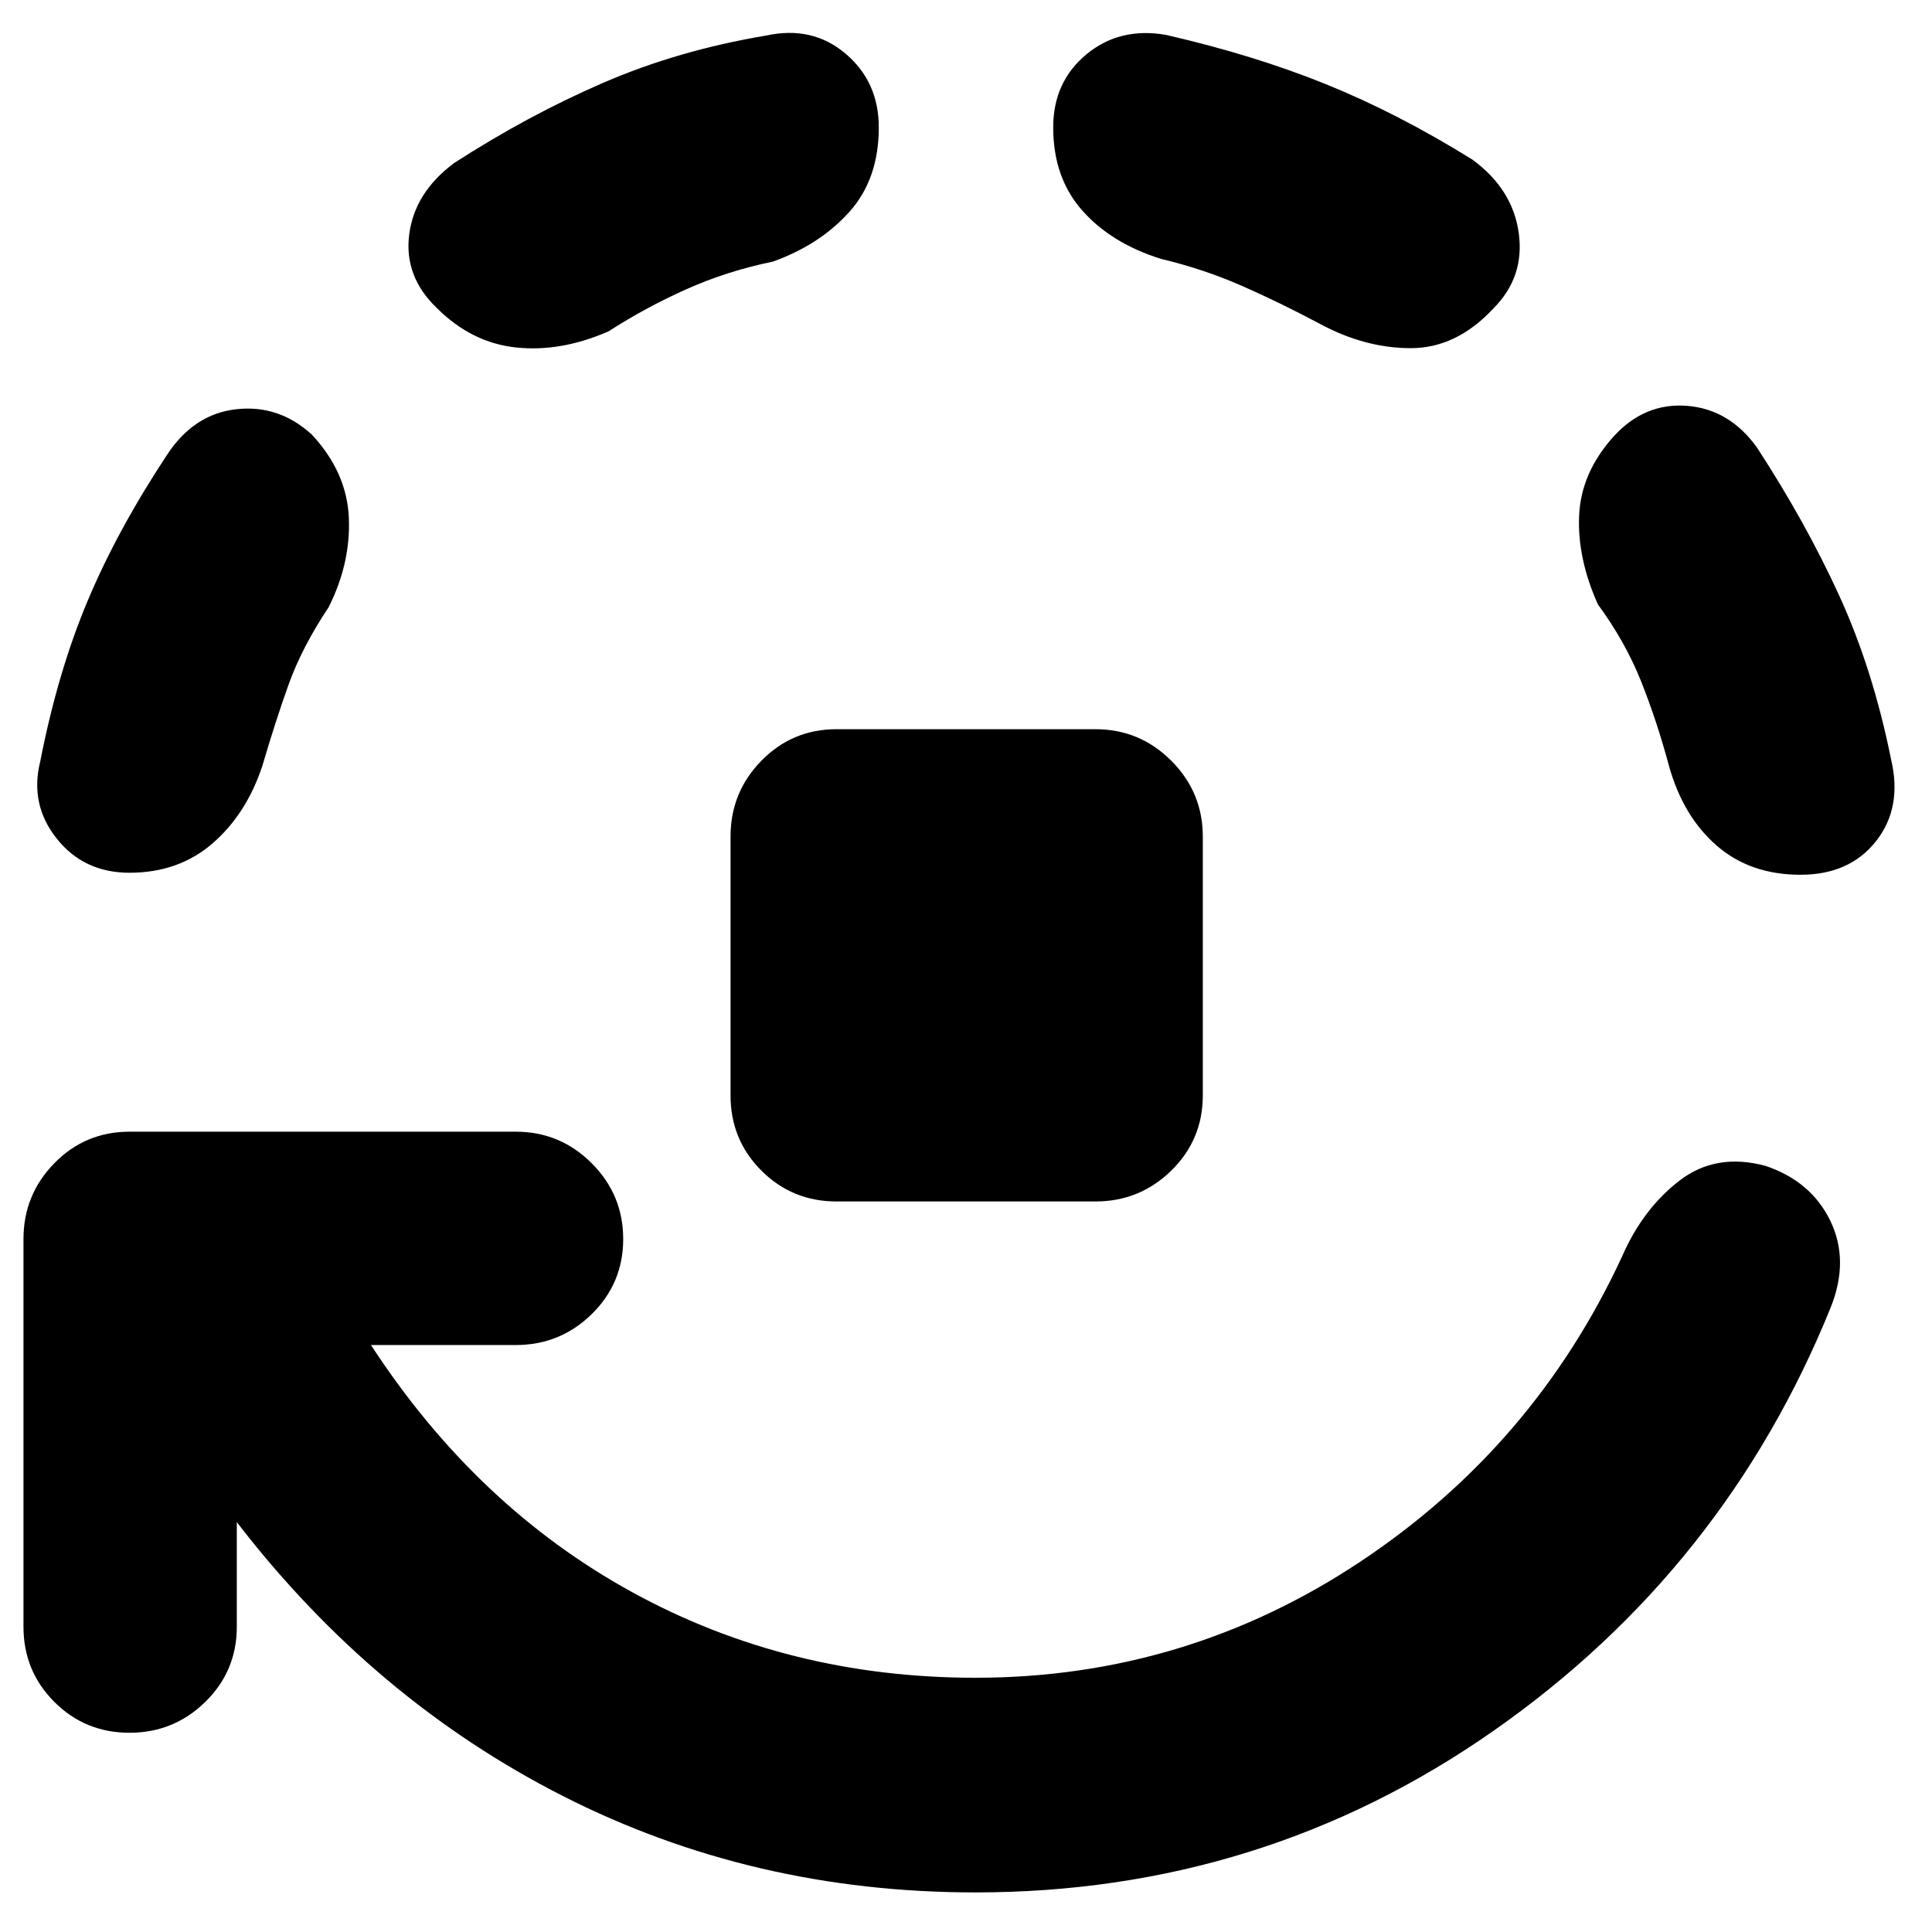 <svg xmlns="http://www.w3.org/2000/svg" height="40" viewBox="0 -960 960 960" width="40"><path d="M415.667-363q-22 0-37.334-15.333Q363-393.667 363-415.667v-128.666q0-22 15.333-37.667 15.334-15.666 37.334-15.666h128.666q22 0 37.667 15.666 15.666 15.667 15.666 37.667v128.666q0 22-15.666 37.334Q566.333-363 544.333-363H415.667ZM117.666-203.668v52.001q0 22-15.666 37.334Q86.333-99 64.333-99T27-114.333q-15.333-15.334-15.333-37.334v-192.666q0-22 15.333-37.667 15.333-15.666 37.333-15.666h192q22 0 37.667 15.666 15.666 15.667 15.666 37.667 0 21.999-15.666 37.333-15.667 15.333-37.667 15.333h-72.001q52.334 80.334 129.834 122.834t170.501 42.5q104.333 0 191-57.5t130.334-151.834q10.333-23.666 28.499-37.666 18.167-14 42.833-7.333Q900-373 909.5-353.333q9.5 19.666.167 43Q857-180.334 742.167-100q-114.834 80.333-257.5 80.333Q374-19.667 279.833-67.5q-94.167-47.833-162.167-136.167ZM64.333-526.333q-22.666 0-36.166-17-13.5-17-8.167-38.333Q28.667-626 43.5-661.333 58.334-696.667 83-734q13.334-20.333 34.5-22.667Q138.667-759 155-744q17.333 18.666 18.333 41.166 1 22.5-10 44.5-13.333 20-20 38.667t-13 40.334q-8 24-24.833 38.5-16.834 14.5-41.167 14.5Zm372.334-370.334q0 25.667-14.667 42-14.666 16.333-38 24.666-22.667 4.667-42.834 13.667t-38.833 21.001Q278.666-785 256.5-787.334 234.333-789.667 217-807q-16.333-15.667-13.667-36.5Q206-864.333 225.667-879q36.666-23.666 74-39.833 37.333-16.167 81-23.5 23-5 39.5 9t16.5 36.666Zm305.333 90Q723.667-787 701-787q-22.666 0-44.999-12-20-10.667-39.001-19-19-8.334-40-13.334-24.667-7.667-39.167-24t-14.5-41.333q0-22.666 16.5-36.333 16.5-13.666 39.5-9.666 43.667 10 79.5 24.5 35.834 14.5 72.834 37.5 20 14.666 23 36.5 3 21.833-12.667 37.499Zm152.667 281.334q-25 0-41.667-14.5-16.666-14.5-23.666-39.5-6-22.334-13.834-42.001-7.833-19.667-21.5-38.334-10.333-22.999-9.333-44.332 1-21.334 17.333-39.333 15.333-16.667 36.333-15 21 1.666 34.666 20.666 24.334 37.334 41.001 73.834 16.666 36.5 25.666 81.167 5.667 23.999-7.499 40.666-13.167 16.667-37.5 16.667Z"/></svg>